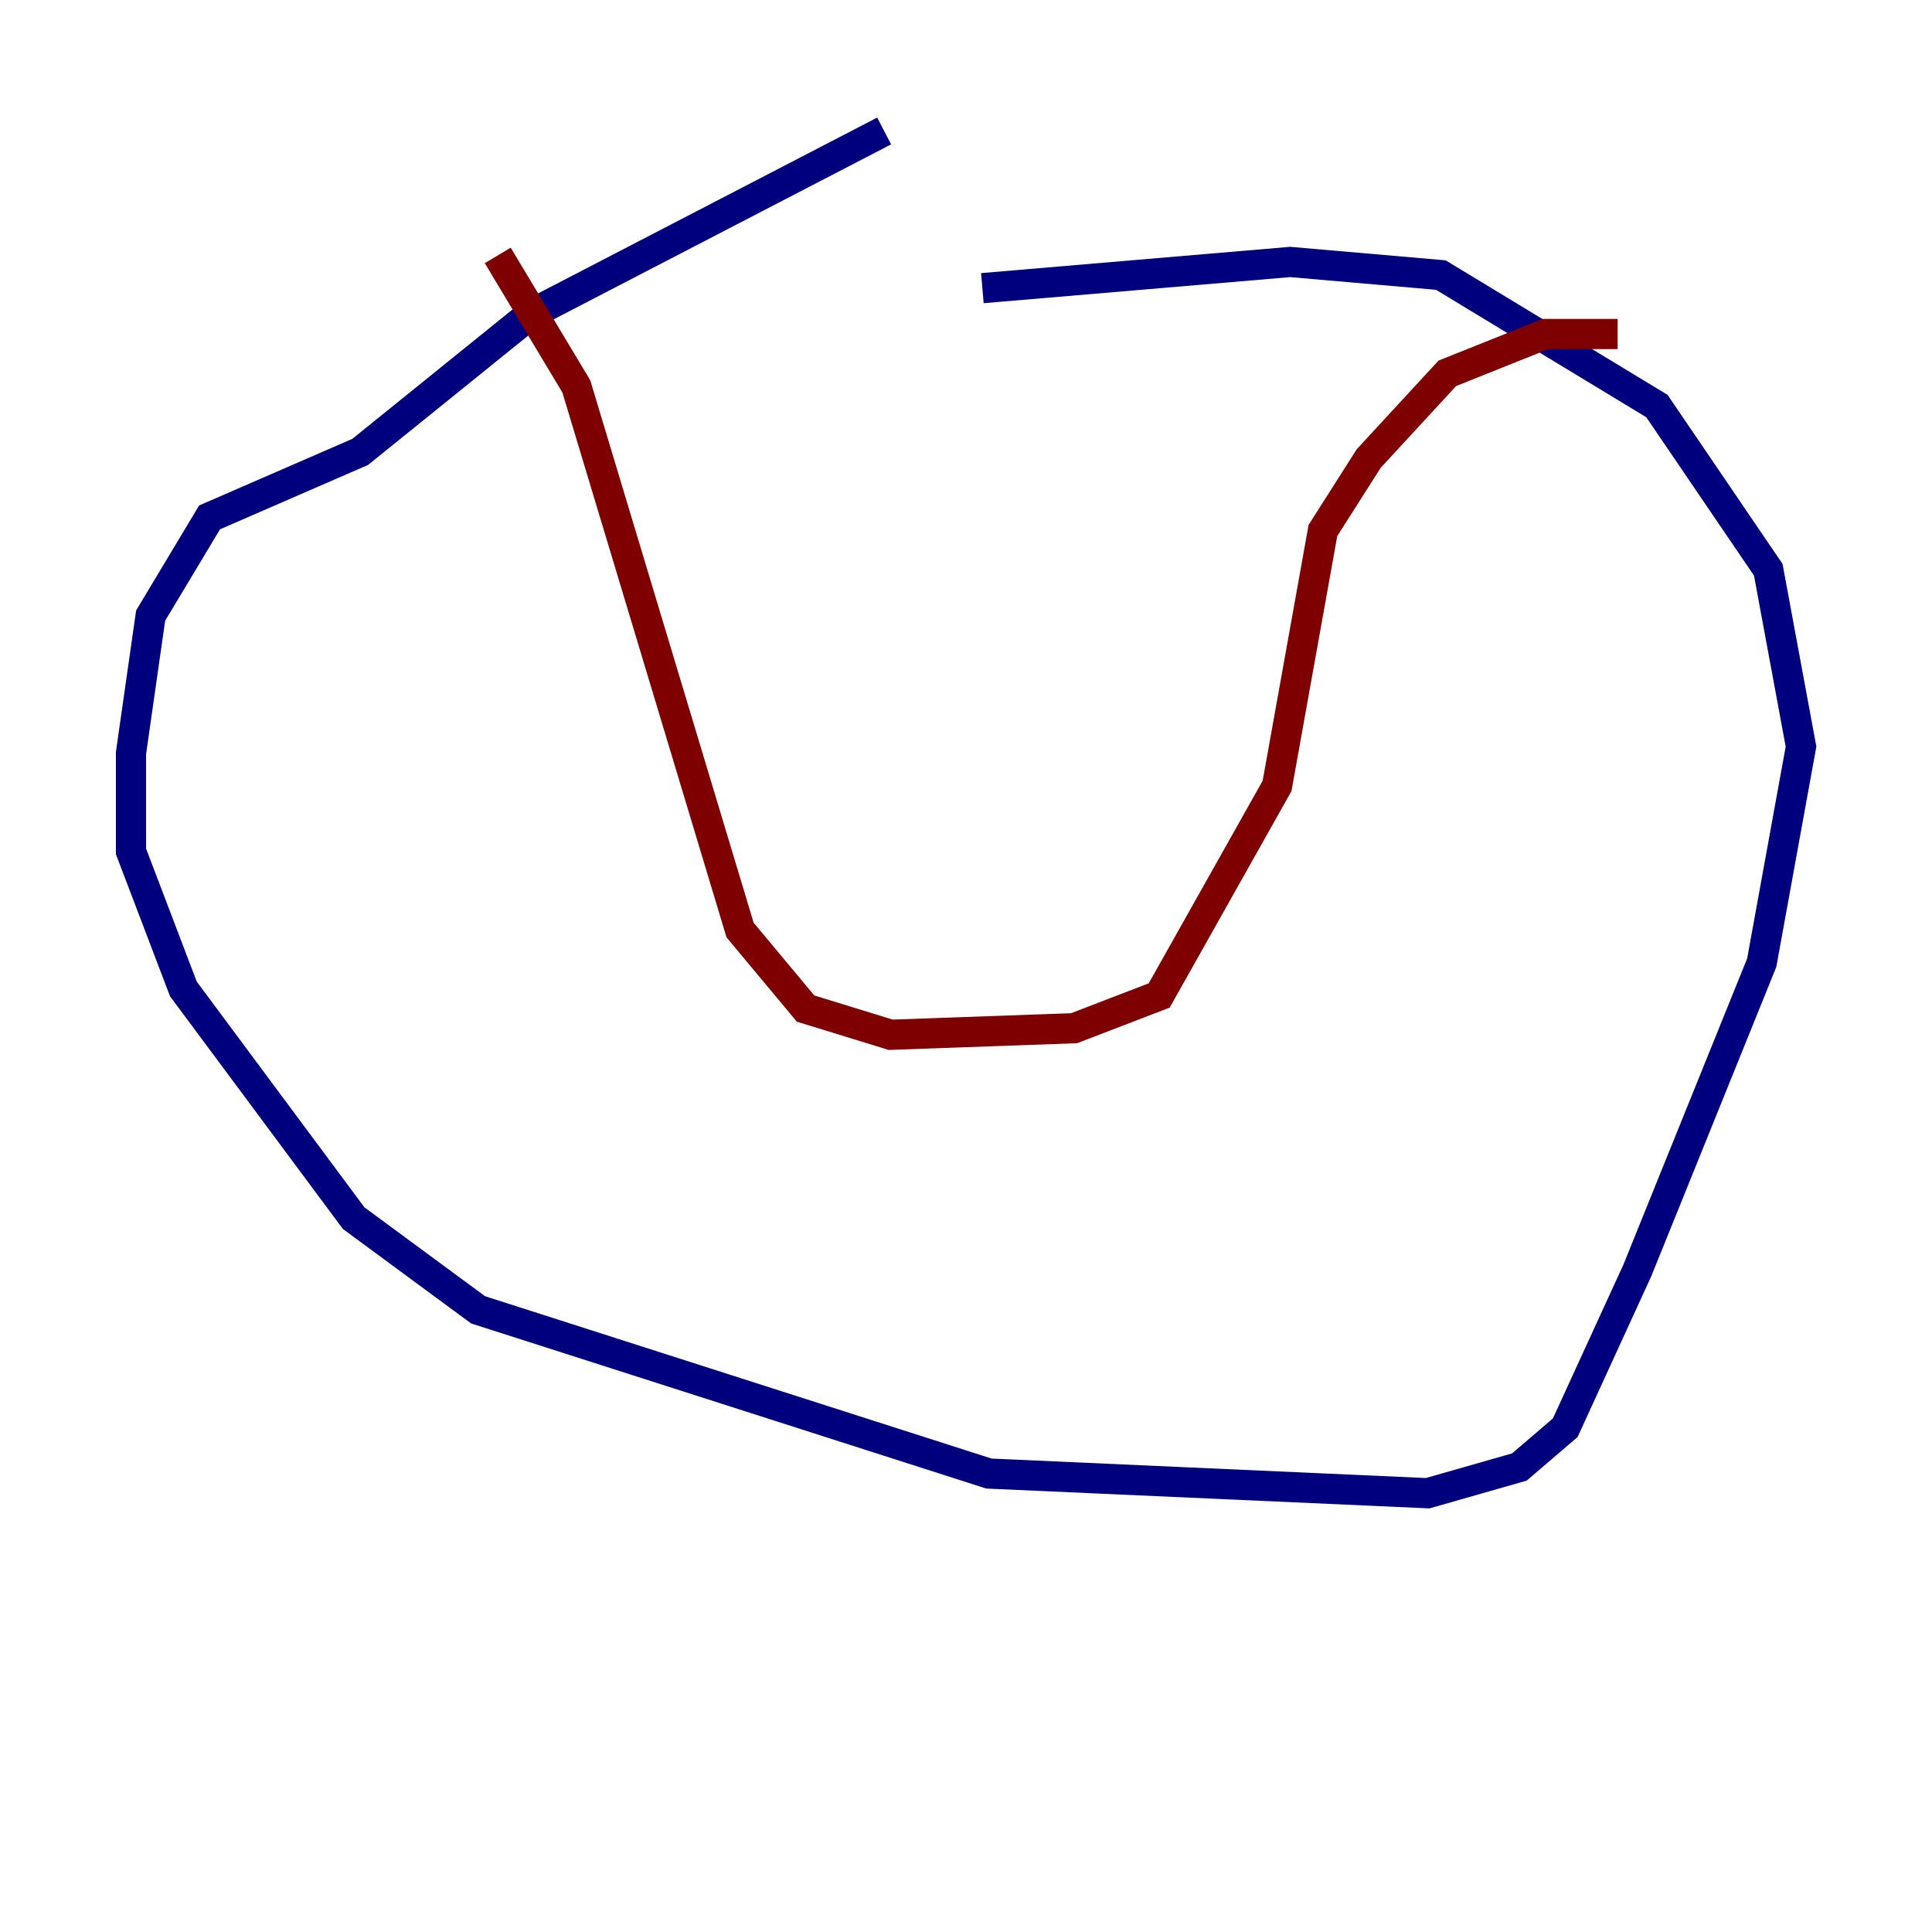 <?xml version="1.0" encoding="utf-8" ?>
<svg baseProfile="tiny" height="128" version="1.2" viewBox="0,0,128,128" width="128" xmlns="http://www.w3.org/2000/svg" xmlns:ev="http://www.w3.org/2001/xml-events" xmlns:xlink="http://www.w3.org/1999/xlink"><defs /><polyline fill="none" points="58.576,8.678 35.146,20.827 23.864,29.939 13.885,34.278 9.98,40.786 8.678,49.898 8.678,56.407 12.149,65.519 23.43,80.705 31.675,86.78 65.519,97.627 94.59,98.929 100.664,97.193 103.702,94.59 108.475,84.176 116.719,63.783 119.322,49.464 117.153,37.749 109.776,26.902 95.458,18.224 85.478,17.356 65.085,19.091" stroke="#00007f" stroke-width="2" /><polyline fill="none" points="32.976,16.922 38.183,25.6 49.031,61.614 53.37,66.82 59.01,68.556 71.159,68.122 76.8,65.953 84.61,52.068 87.647,35.146 90.685,30.373 95.891,24.732 102.4,22.129 107.173,22.129" stroke="#7f0000" stroke-width="2" /></svg>